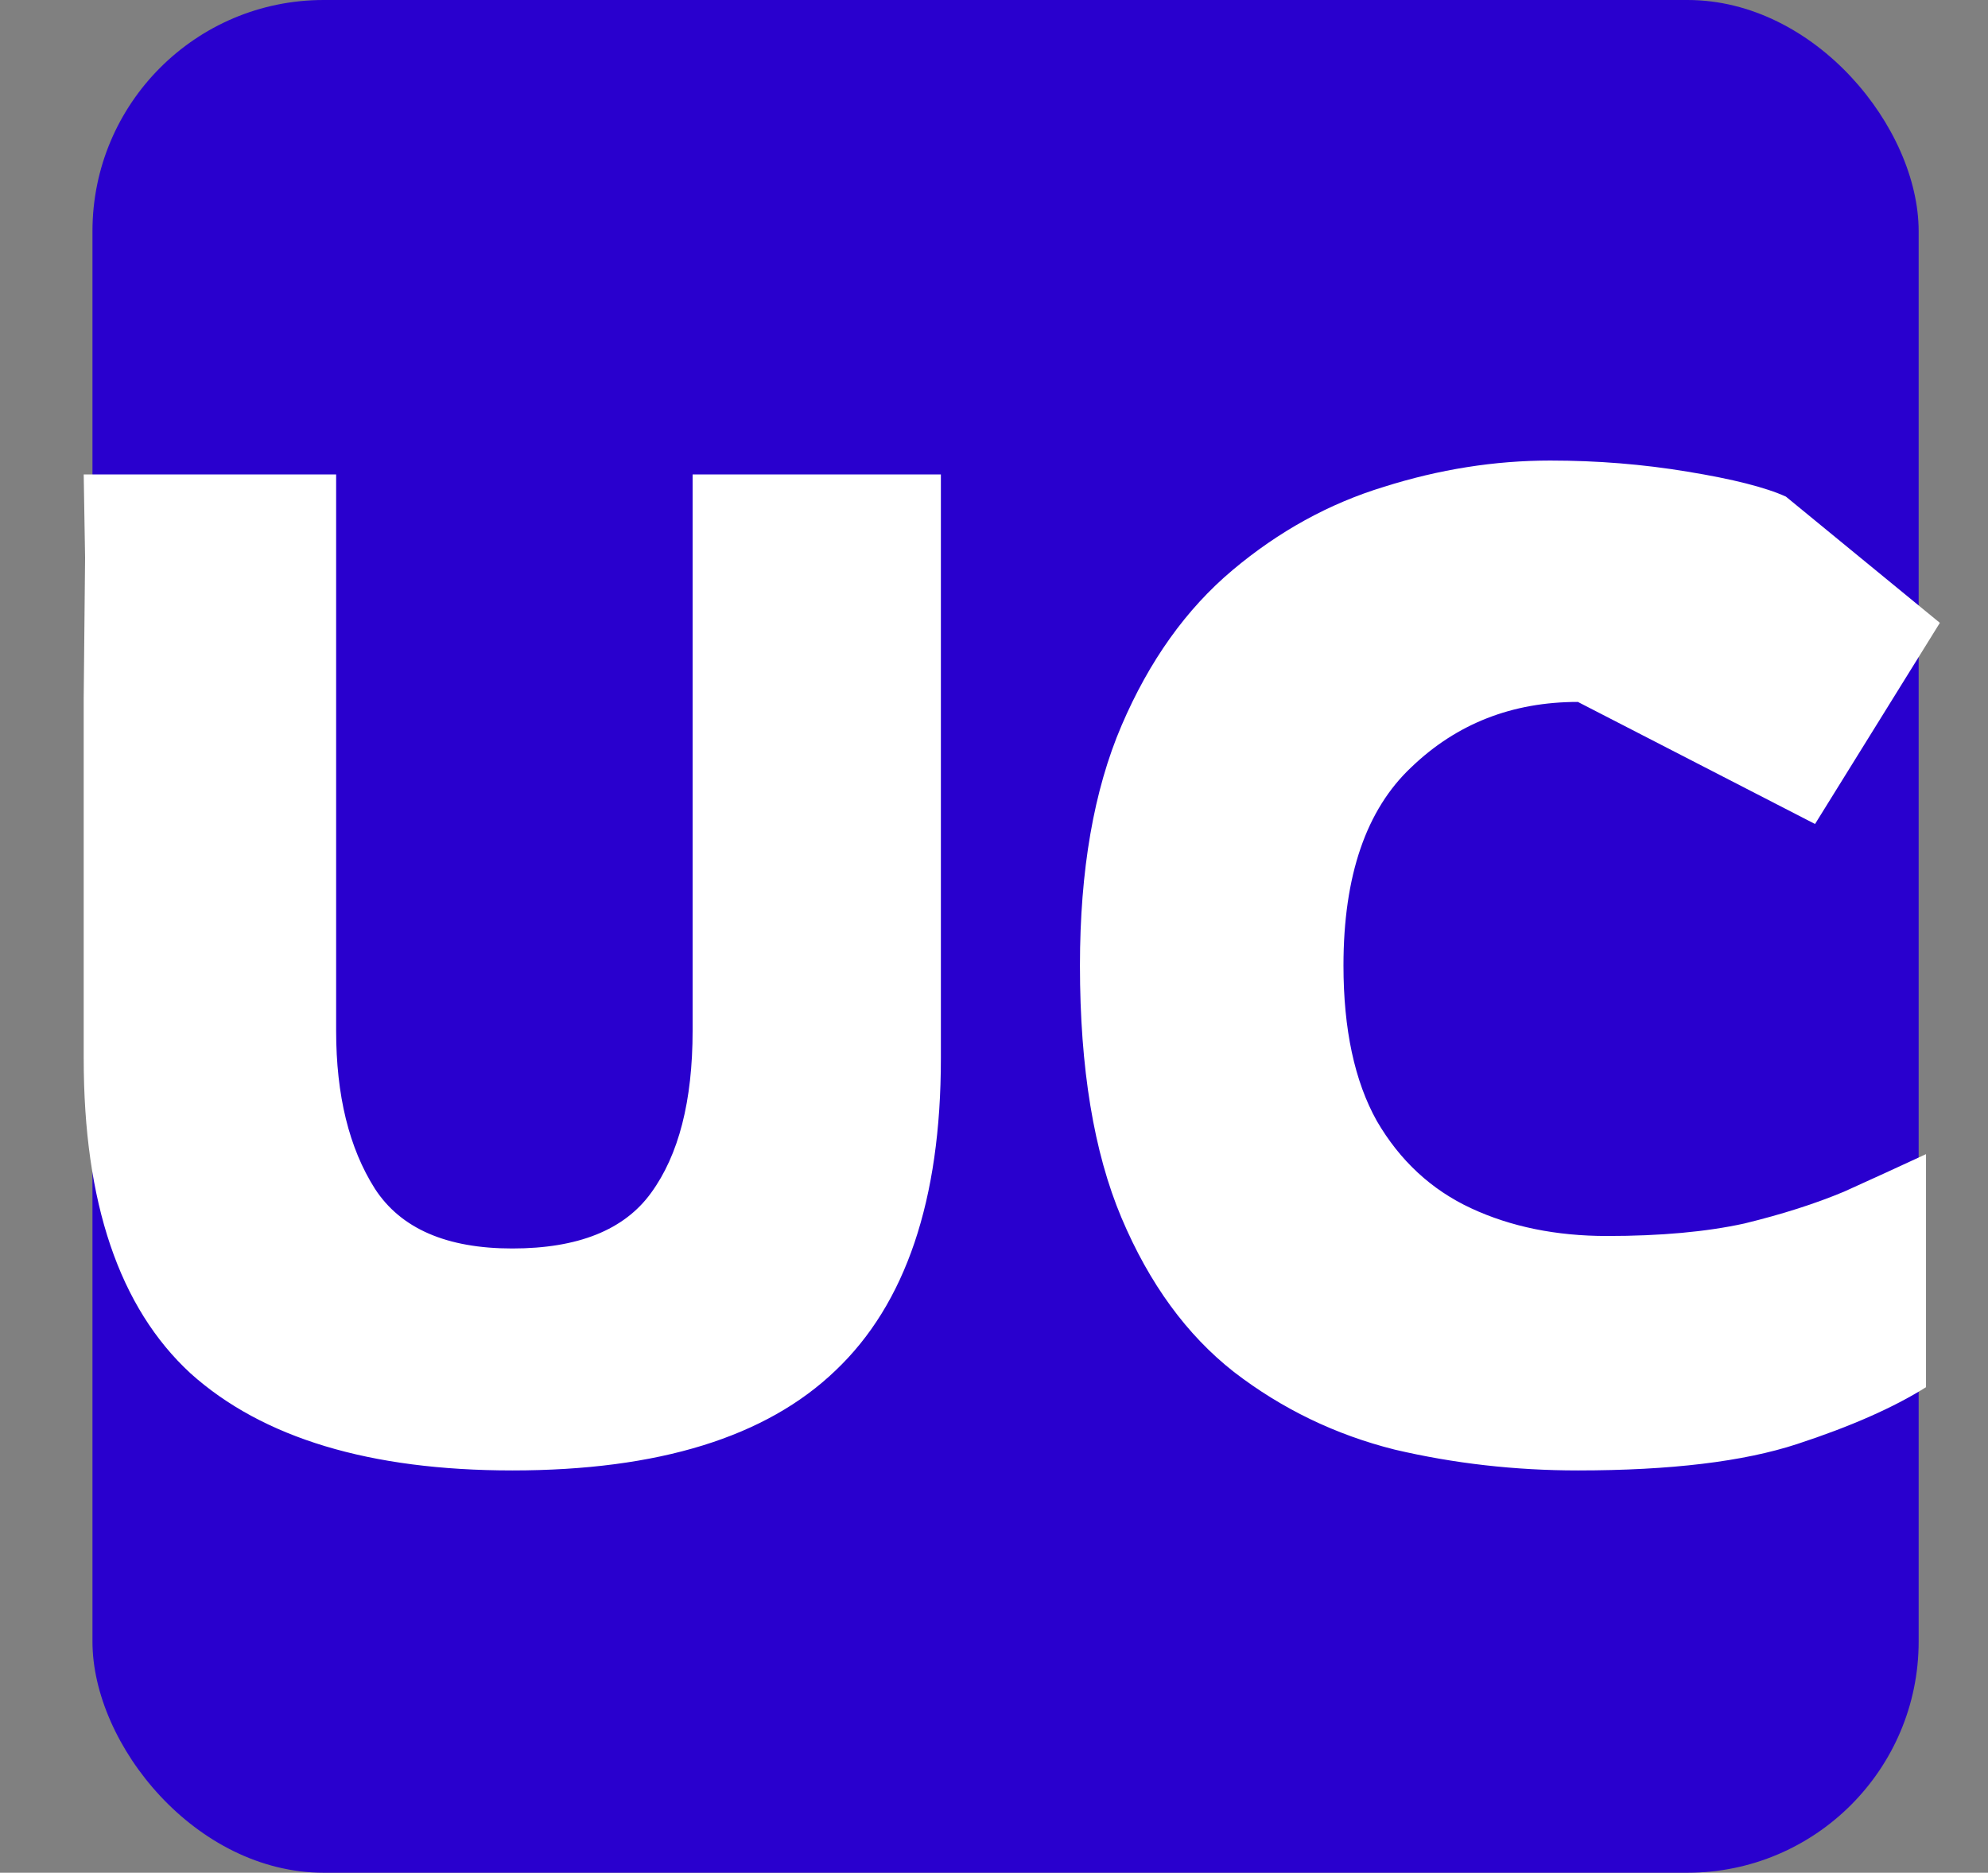 <svg width="86" height="81" viewBox="0 0 86 81" fill="none" xmlns="http://www.w3.org/2000/svg">
<rect x="0" y="0" width="86" height="81" fill="#808080" stroke="none"/>
<rect x="4" width="79" height="81" rx="10" fill="#2900CE"/>
<path d="M22.162 63.6C16.002 63.6 11.361 62.2 8.241 59.4C5.161 56.56 3.621 52.02 3.621 45.78V30.18L3.681 24.12L3.621 20.52H14.541V44.58C14.541 47.38 15.101 49.66 16.221 51.42C17.341 53.14 19.322 54 22.162 54C25.002 54 27.002 53.2 28.162 51.6C29.361 49.96 29.962 47.62 29.962 44.58V20.52H40.702V45.78C40.702 51.9 39.181 56.4 36.142 59.28C33.142 62.16 28.482 63.6 22.162 63.6ZM68.258 63.6C65.538 63.6 62.898 63.3 60.338 62.7C57.778 62.06 55.458 60.94 53.378 59.34C51.338 57.74 49.718 55.52 48.518 52.68C47.318 49.84 46.718 46.2 46.718 41.76C46.718 37.64 47.318 34.18 48.518 31.38C49.718 28.58 51.318 26.34 53.318 24.66C55.318 22.98 57.498 21.78 59.858 21.06C62.258 20.3 64.658 19.92 67.058 19.92C69.098 19.92 71.078 20.08 72.998 20.4C74.958 20.72 76.378 21.08 77.258 21.48L83.918 26.94L78.518 35.64L68.258 30.36C65.418 30.36 63.018 31.3 61.058 33.18C59.098 35.02 58.118 37.88 58.118 41.76C58.118 44.52 58.598 46.76 59.558 48.48C60.558 50.2 61.918 51.46 63.638 52.26C65.358 53.06 67.318 53.46 69.518 53.46C71.838 53.46 73.818 53.28 75.458 52.92C77.098 52.52 78.538 52.06 79.778 51.54C81.018 50.98 82.198 50.44 83.318 49.92V60C81.918 60.88 80.058 61.7 77.738 62.46C75.418 63.22 72.258 63.6 68.258 63.6Z" fill="white"/>
</svg>
